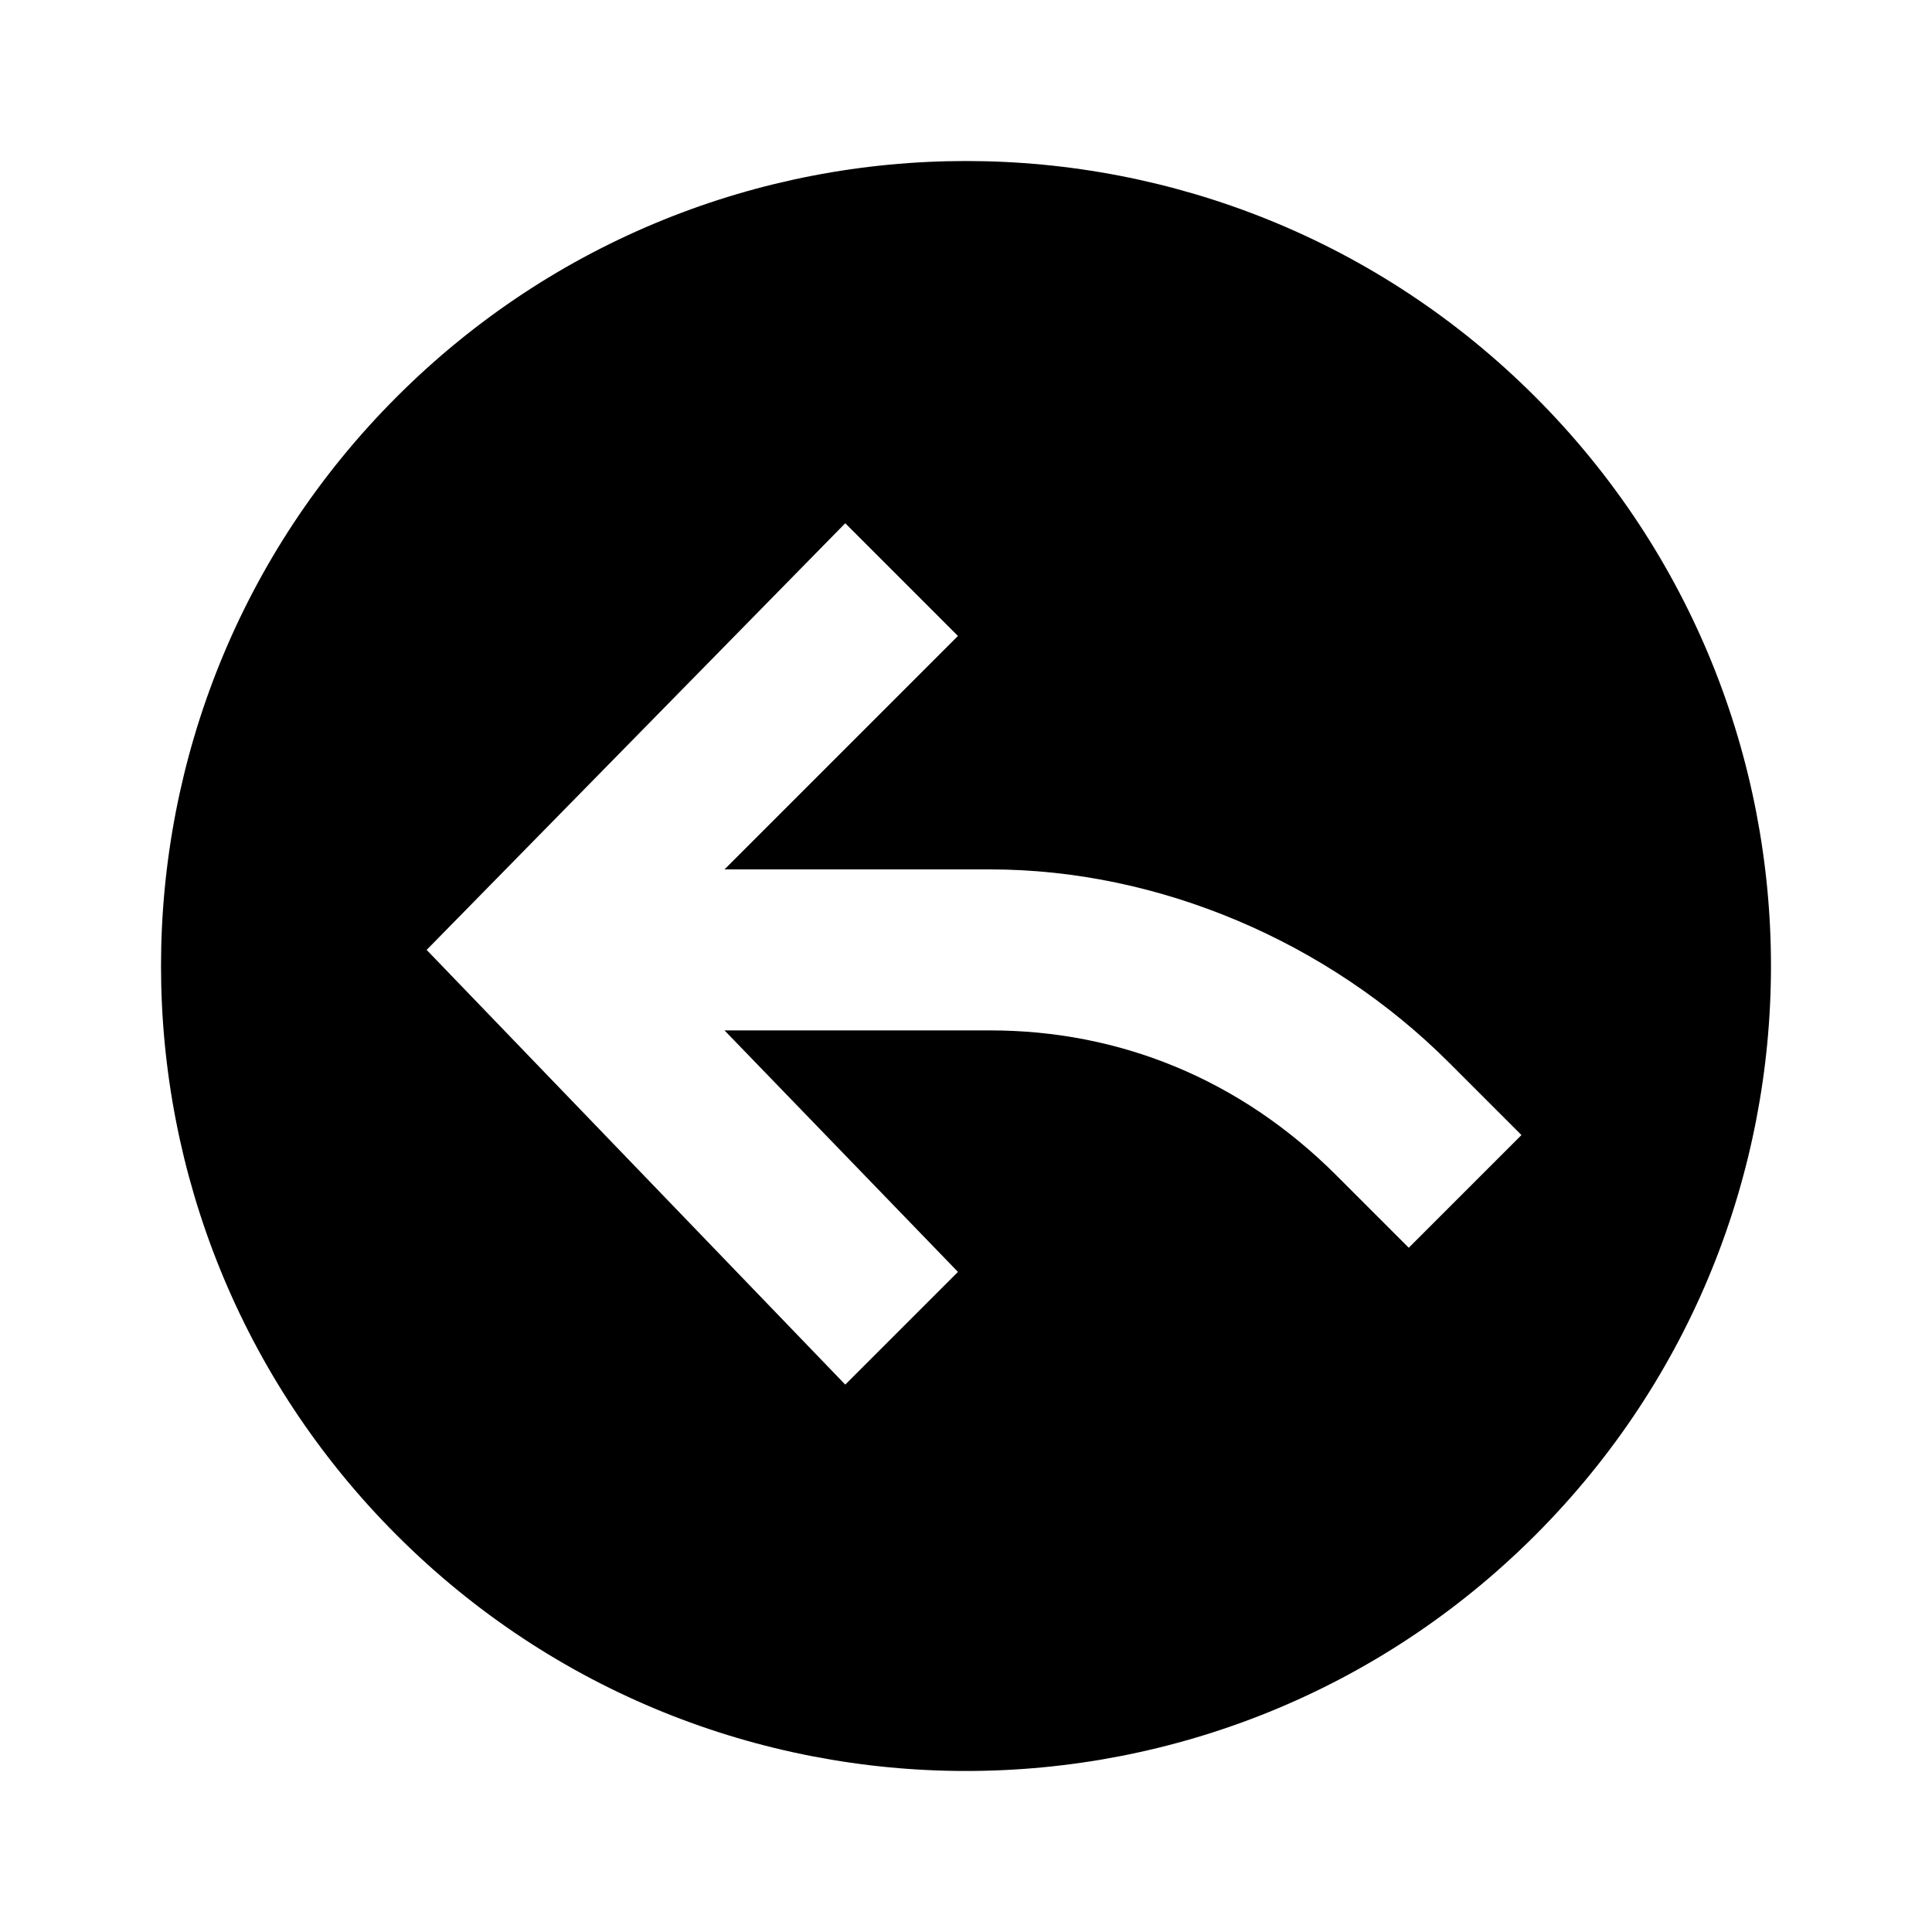 <svg xmlns="http://www.w3.org/2000/svg" width="24" height="24" viewBox="0 0 24 24" fill="none"><rect width="24" height="24" fill="none"/>
<path fill-rule="evenodd" clip-rule="evenodd" d="M19.071 4.929C22.976 8.834 22.976 15.166 19.071 19.071C15.166 22.976 8.834 22.976 4.929 19.071C1.024 15.166 1.024 8.834 4.929 4.929C8.834 1.024 15.166 1.024 19.071 4.929ZM9 10.8H12.3C14.4 10.8 16.5 11.7 18 13.2L18.9 14.1L17.5 15.5L16.6 14.6C15.4 13.4 13.9 12.8 12.3 12.8H9L11.9 15.8L10.5 17.2L5.3 11.8L10.5 6.5L11.9 7.9L9 10.8Z" fill="black"/>
</svg>

